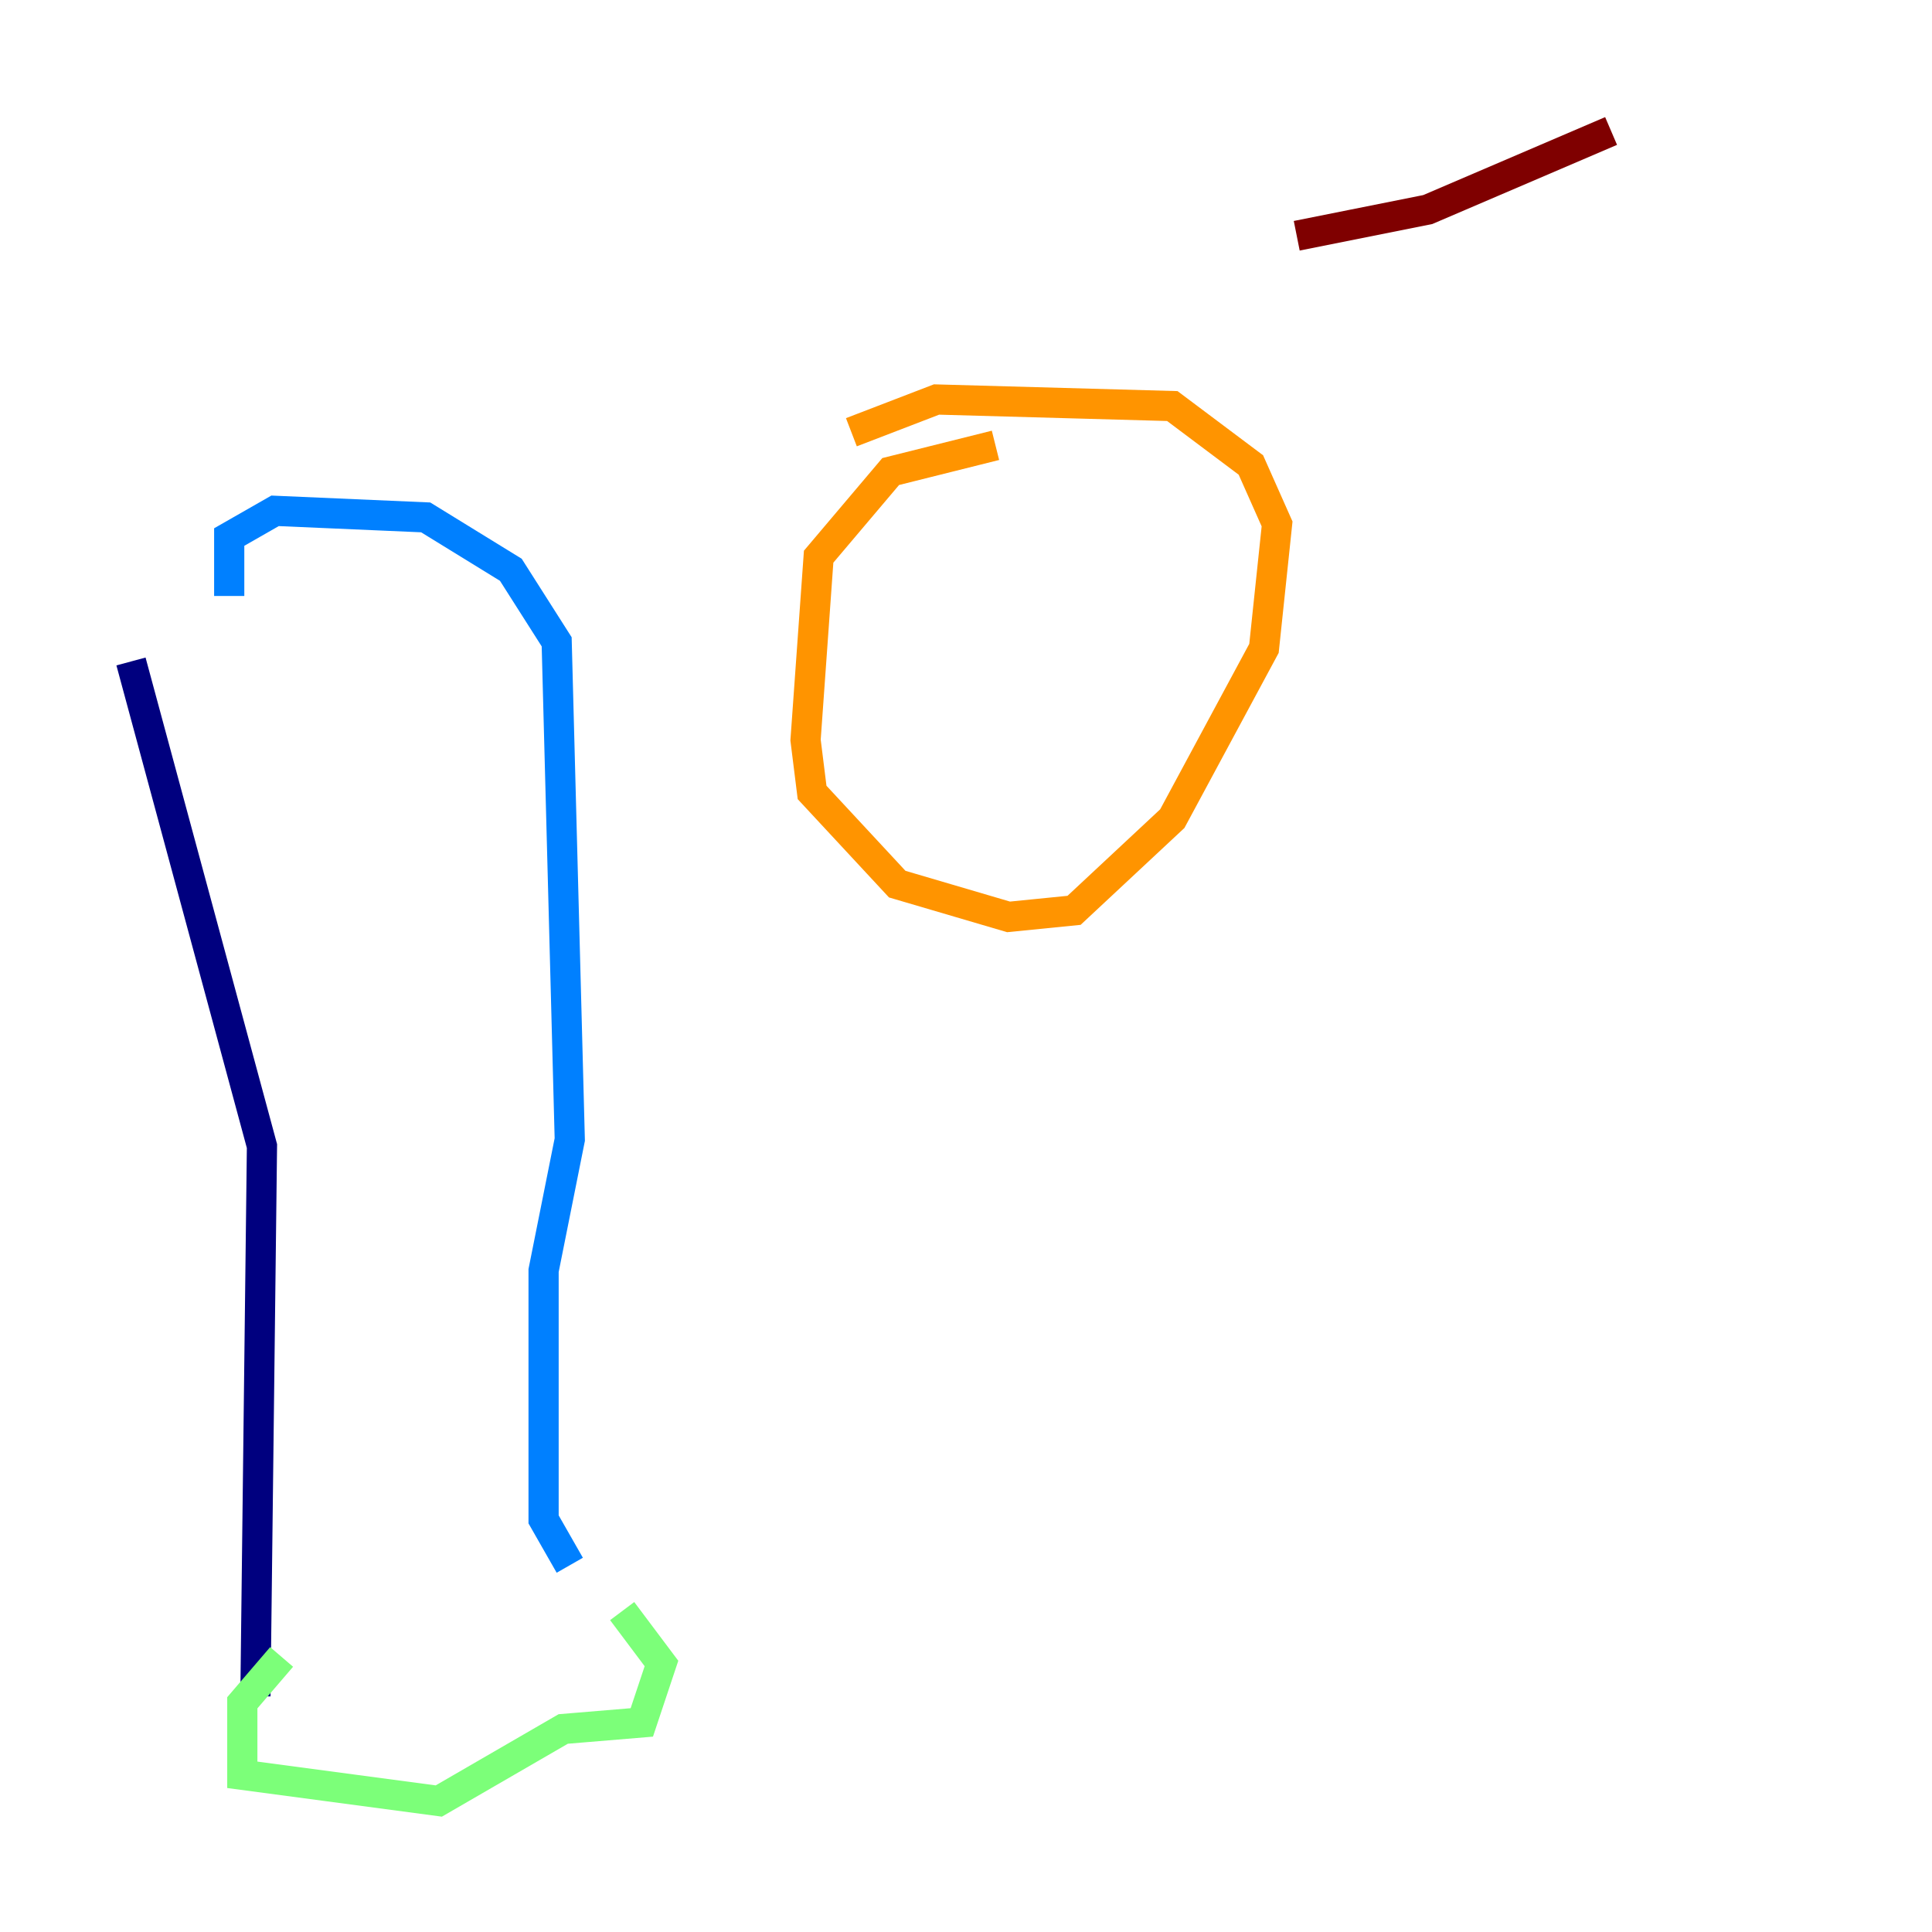 <?xml version="1.0" encoding="utf-8" ?>
<svg baseProfile="tiny" height="128" version="1.2" viewBox="0,0,128,128" width="128" xmlns="http://www.w3.org/2000/svg" xmlns:ev="http://www.w3.org/2001/xml-events" xmlns:xlink="http://www.w3.org/1999/xlink"><defs /><polyline fill="none" points="8.678,43.824 17.356,75.932 16.922,112.38" stroke="#00007f" stroke-width="2" /><polyline fill="none" points="15.186,39.485 15.186,35.58 18.224,33.844 28.203,34.278 33.844,37.749 36.881,42.522 37.749,75.498 36.014,84.176 36.014,100.664 37.749,103.702" stroke="#0080ff" stroke-width="2" /><polyline fill="none" points="18.658,109.776 16.054,112.814 16.054,117.586 29.071,119.322 37.315,114.549 42.522,114.115 43.824,110.21 41.22,106.739" stroke="#7cff79" stroke-width="2" /><polyline fill="none" points="65.953,29.505 59.01,31.241 54.237,36.881 53.37,49.031 53.803,52.502 59.444,58.576 66.82,60.746 71.159,60.312 77.668,54.237 83.742,42.956 84.61,34.712 82.875,30.807 77.668,26.902 62.047,26.468 56.407,28.637" stroke="#ff9400" stroke-width="2" /><polyline fill="none" points="85.912,15.62 94.59,13.885 106.739,8.678" stroke="#7f0000" stroke-width="2" /></svg>